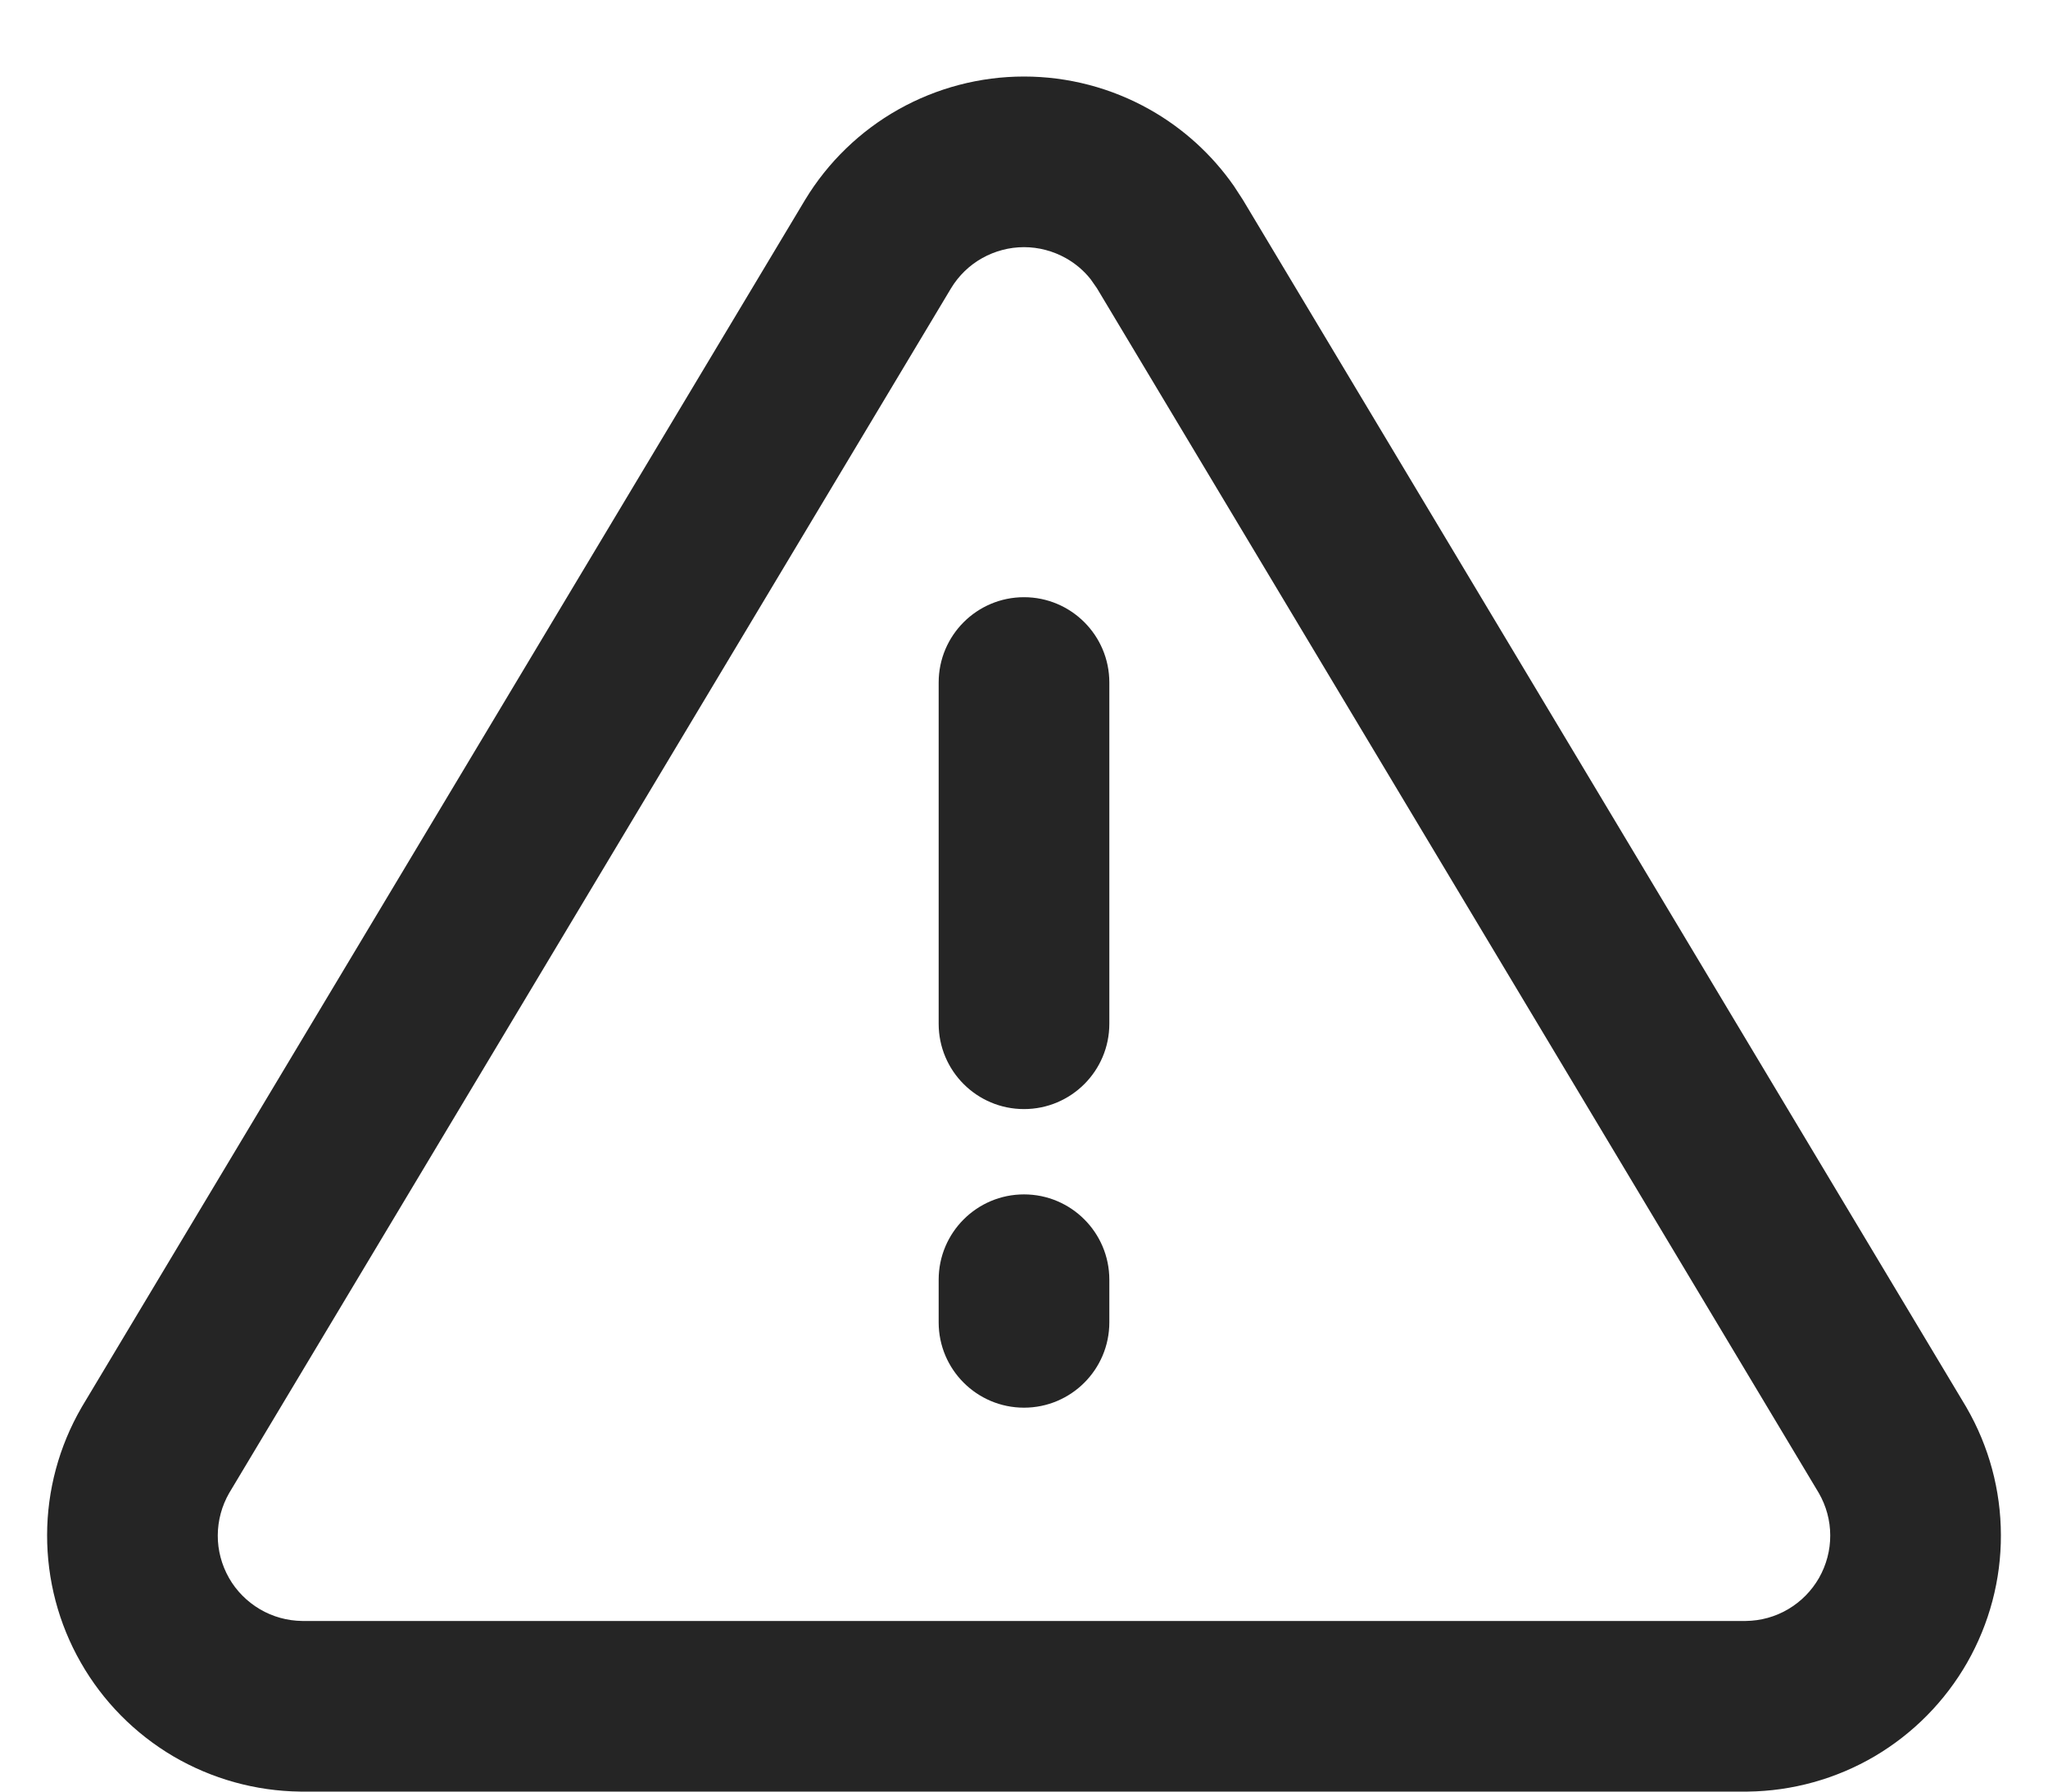 <svg width="24" height="21" viewBox="0 0 24 21" fill="none" xmlns="http://www.w3.org/2000/svg">
<path d="M12 0.897C12.516 0.897 13.023 1.03 13.472 1.283C13.865 1.504 14.202 1.811 14.459 2.179L14.565 2.342L23.038 16.486L23.046 16.5C23.308 16.953 23.447 17.468 23.448 17.992C23.45 18.516 23.313 19.031 23.054 19.486C22.794 19.941 22.42 20.32 21.969 20.586C21.518 20.851 21.004 20.994 20.481 21H3.519C2.995 20.994 2.482 20.851 2.03 20.586C1.579 20.32 1.205 19.941 0.946 19.486C0.686 19.031 0.551 18.516 0.552 17.992C0.553 17.468 0.692 16.953 0.954 16.5C0.957 16.495 0.959 16.491 0.962 16.486L9.435 2.342C9.702 1.901 10.079 1.536 10.528 1.283C10.978 1.03 11.485 0.897 12 0.897ZM12 2.897C11.828 2.897 11.659 2.942 11.509 3.026C11.359 3.11 11.234 3.232 11.145 3.379L2.686 17.5C2.599 17.651 2.553 17.822 2.552 17.997C2.551 18.171 2.597 18.343 2.683 18.495C2.769 18.647 2.895 18.773 3.045 18.862C3.196 18.951 3.367 18.998 3.541 19H20.459C20.634 18.998 20.805 18.951 20.955 18.862C21.106 18.773 21.23 18.647 21.317 18.495C21.403 18.343 21.449 18.171 21.448 17.997C21.448 17.822 21.401 17.651 21.314 17.5L12.855 3.379L12.781 3.273C12.702 3.173 12.603 3.089 12.491 3.026C12.341 2.942 12.172 2.897 12 2.897ZM11 15.5V15C11 14.448 11.448 14 12 14C12.552 14 13 14.448 13 15V15.5C13 16.052 12.552 16.5 12 16.5C11.448 16.5 11 16.052 11 15.5ZM11 12V8C11 7.448 11.448 7 12 7C12.552 7 13 7.448 13 8V12C13 12.552 12.552 13 12 13C11.448 13 11 12.552 11 12Z" fill="#252525"/>
</svg>
